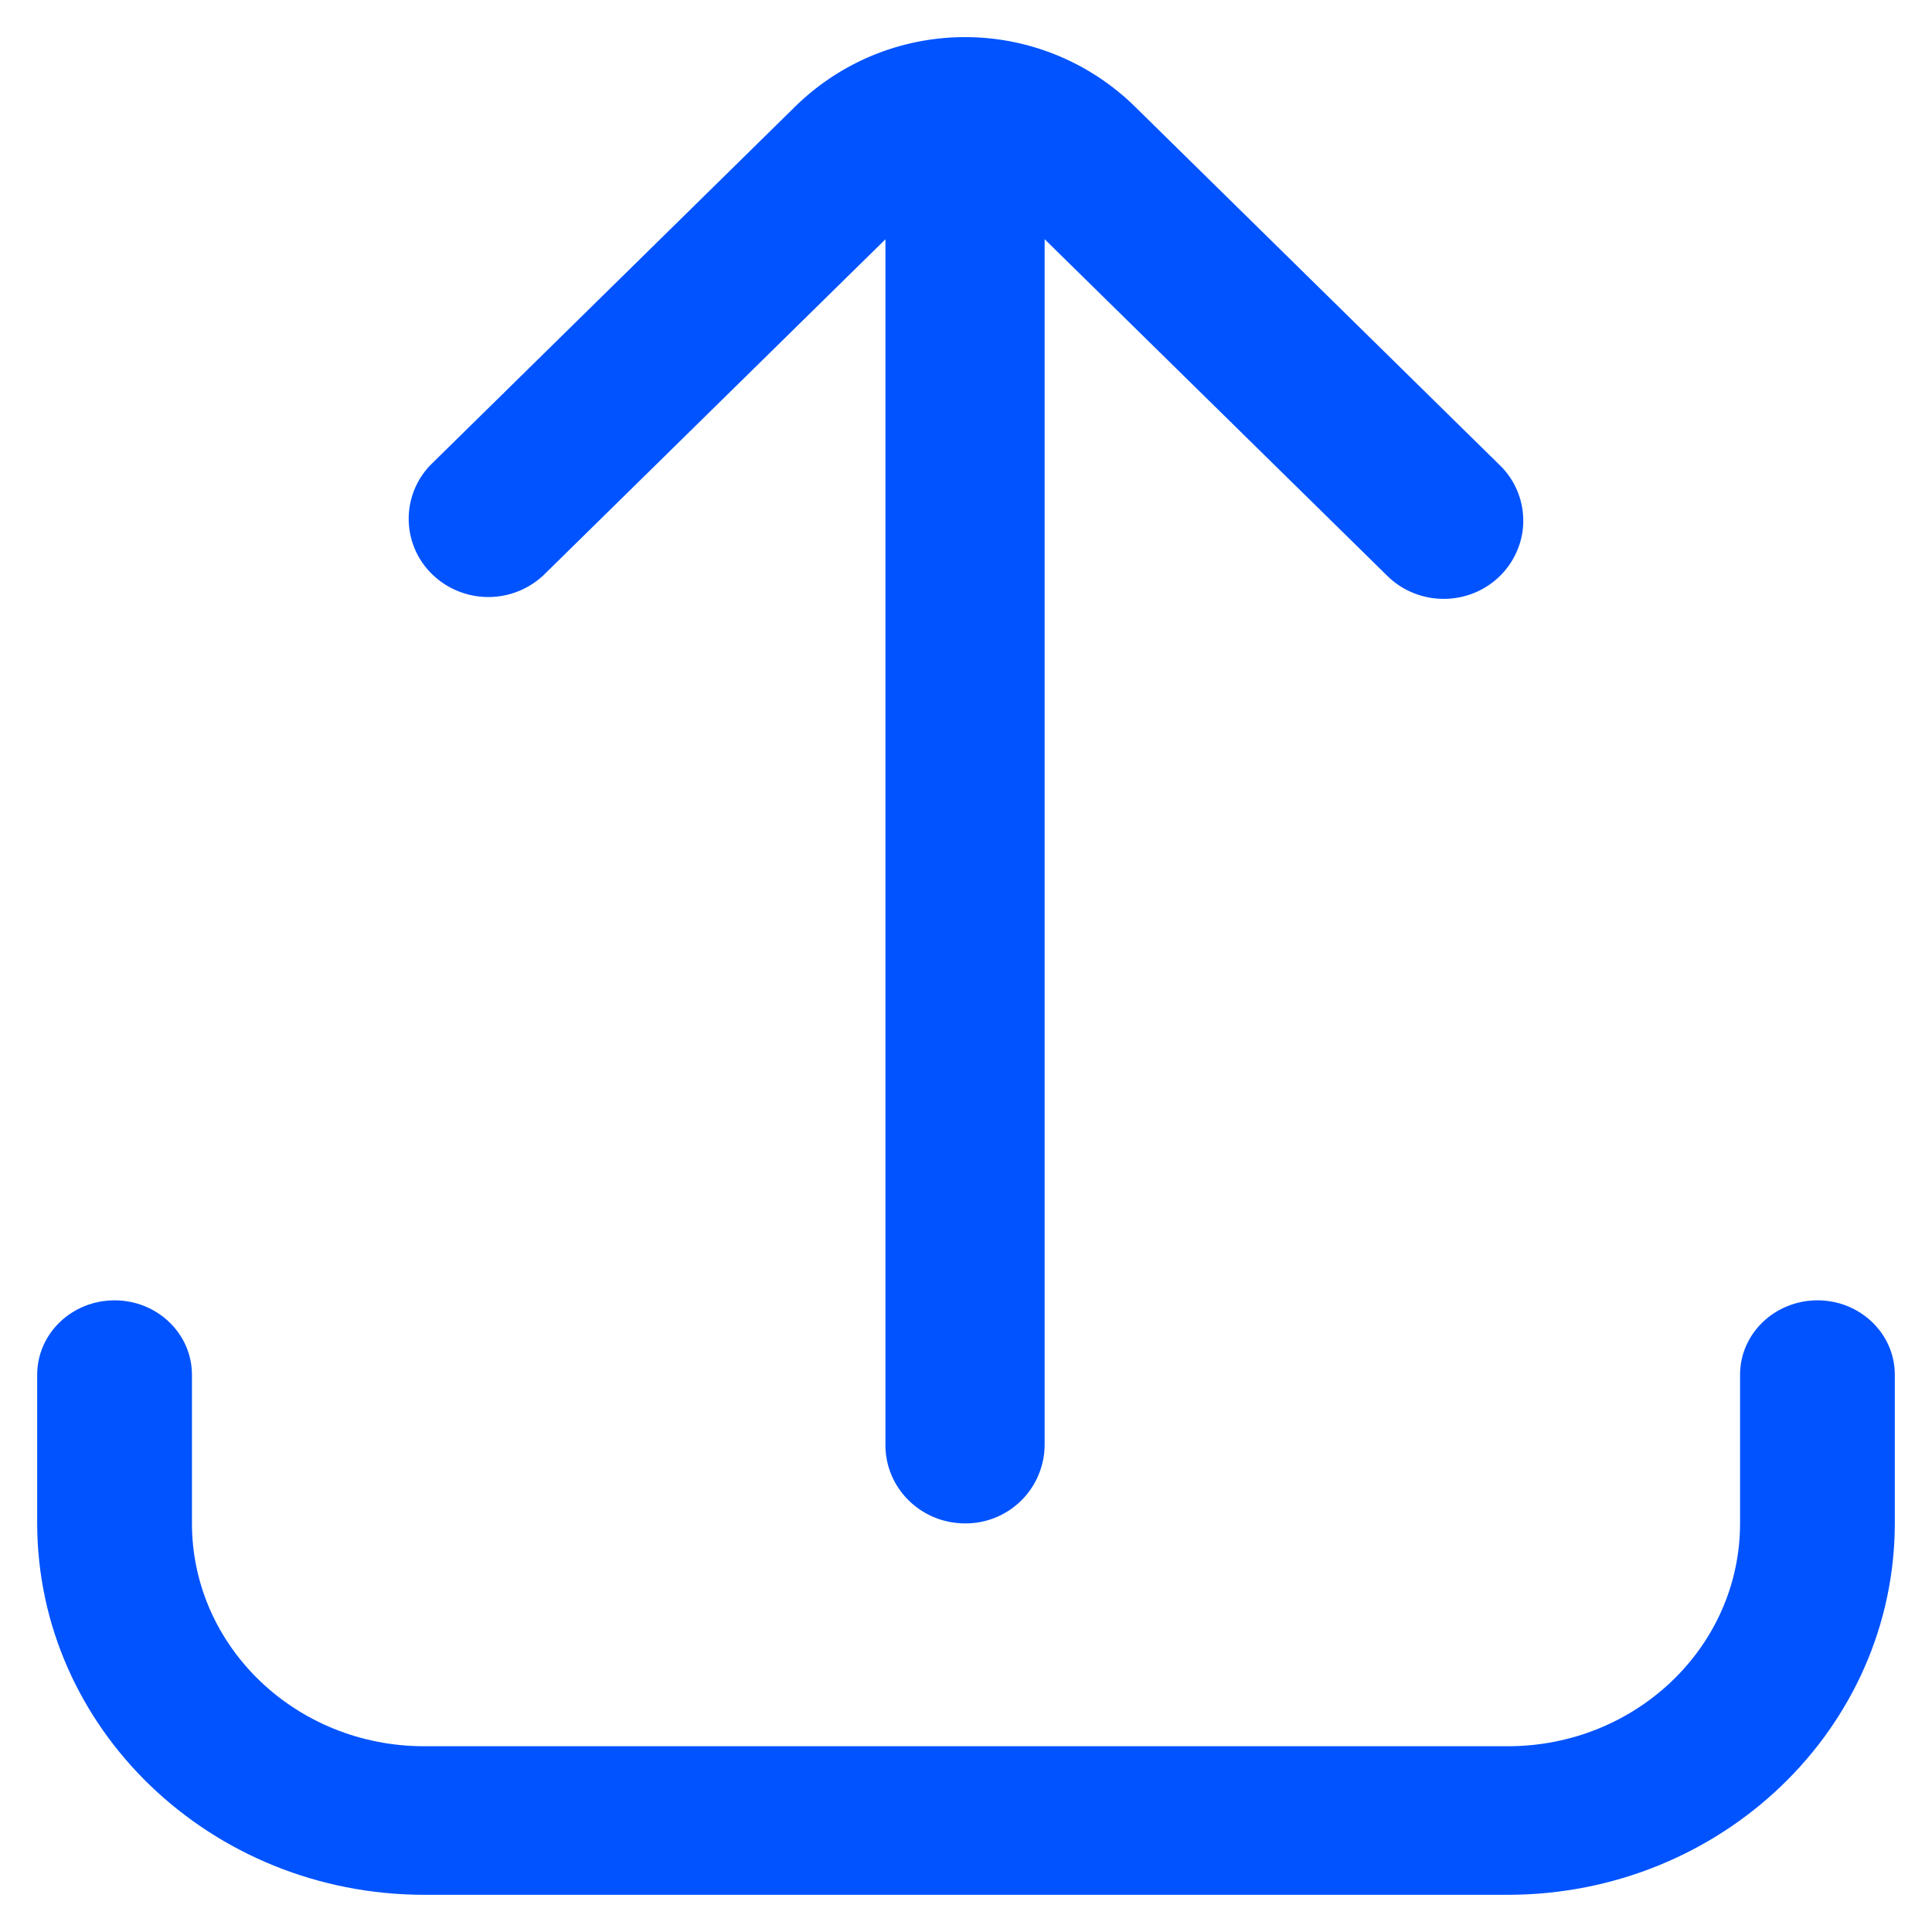 <svg width="20" height="20" viewBox="0 0 20 20" xmlns="http://www.w3.org/2000/svg">
    <g fill="#0053FF" fill-rule="nonzero">
        <path d="M18.013 14.23v1.54c0 1.274-1.076 2.307-2.404 2.307H4.391c-1.328 0-2.404-1.033-2.404-2.308v-1.538c0-.425-.359-.77-.801-.77-.443 0-.801.345-.801.77v1.538c.002 2.123 1.794 3.844 4.006 3.846h11.218c2.212-.002 4.004-1.723 4.006-3.846v-1.538c0-.425-.358-.77-.8-.77-.443 0-.802.345-.802.77z"/>
        <path d="m15.518 4.808-3.78-3.715a2.51 2.51 0 0 0-3.496 0l-3.78 3.715a.8.8 0 0 0 .01 1.135.835.835 0 0 0 1.156.01l3.538-3.476V14.96c0 .447.369.81.824.81a.817.817 0 0 0 .824-.81V2.476l3.538 3.476c.207.211.514.295.802.221a.817.817 0 0 0 .588-.578.8.8 0 0 0-.224-.787z"/>
    </g>
</svg>
